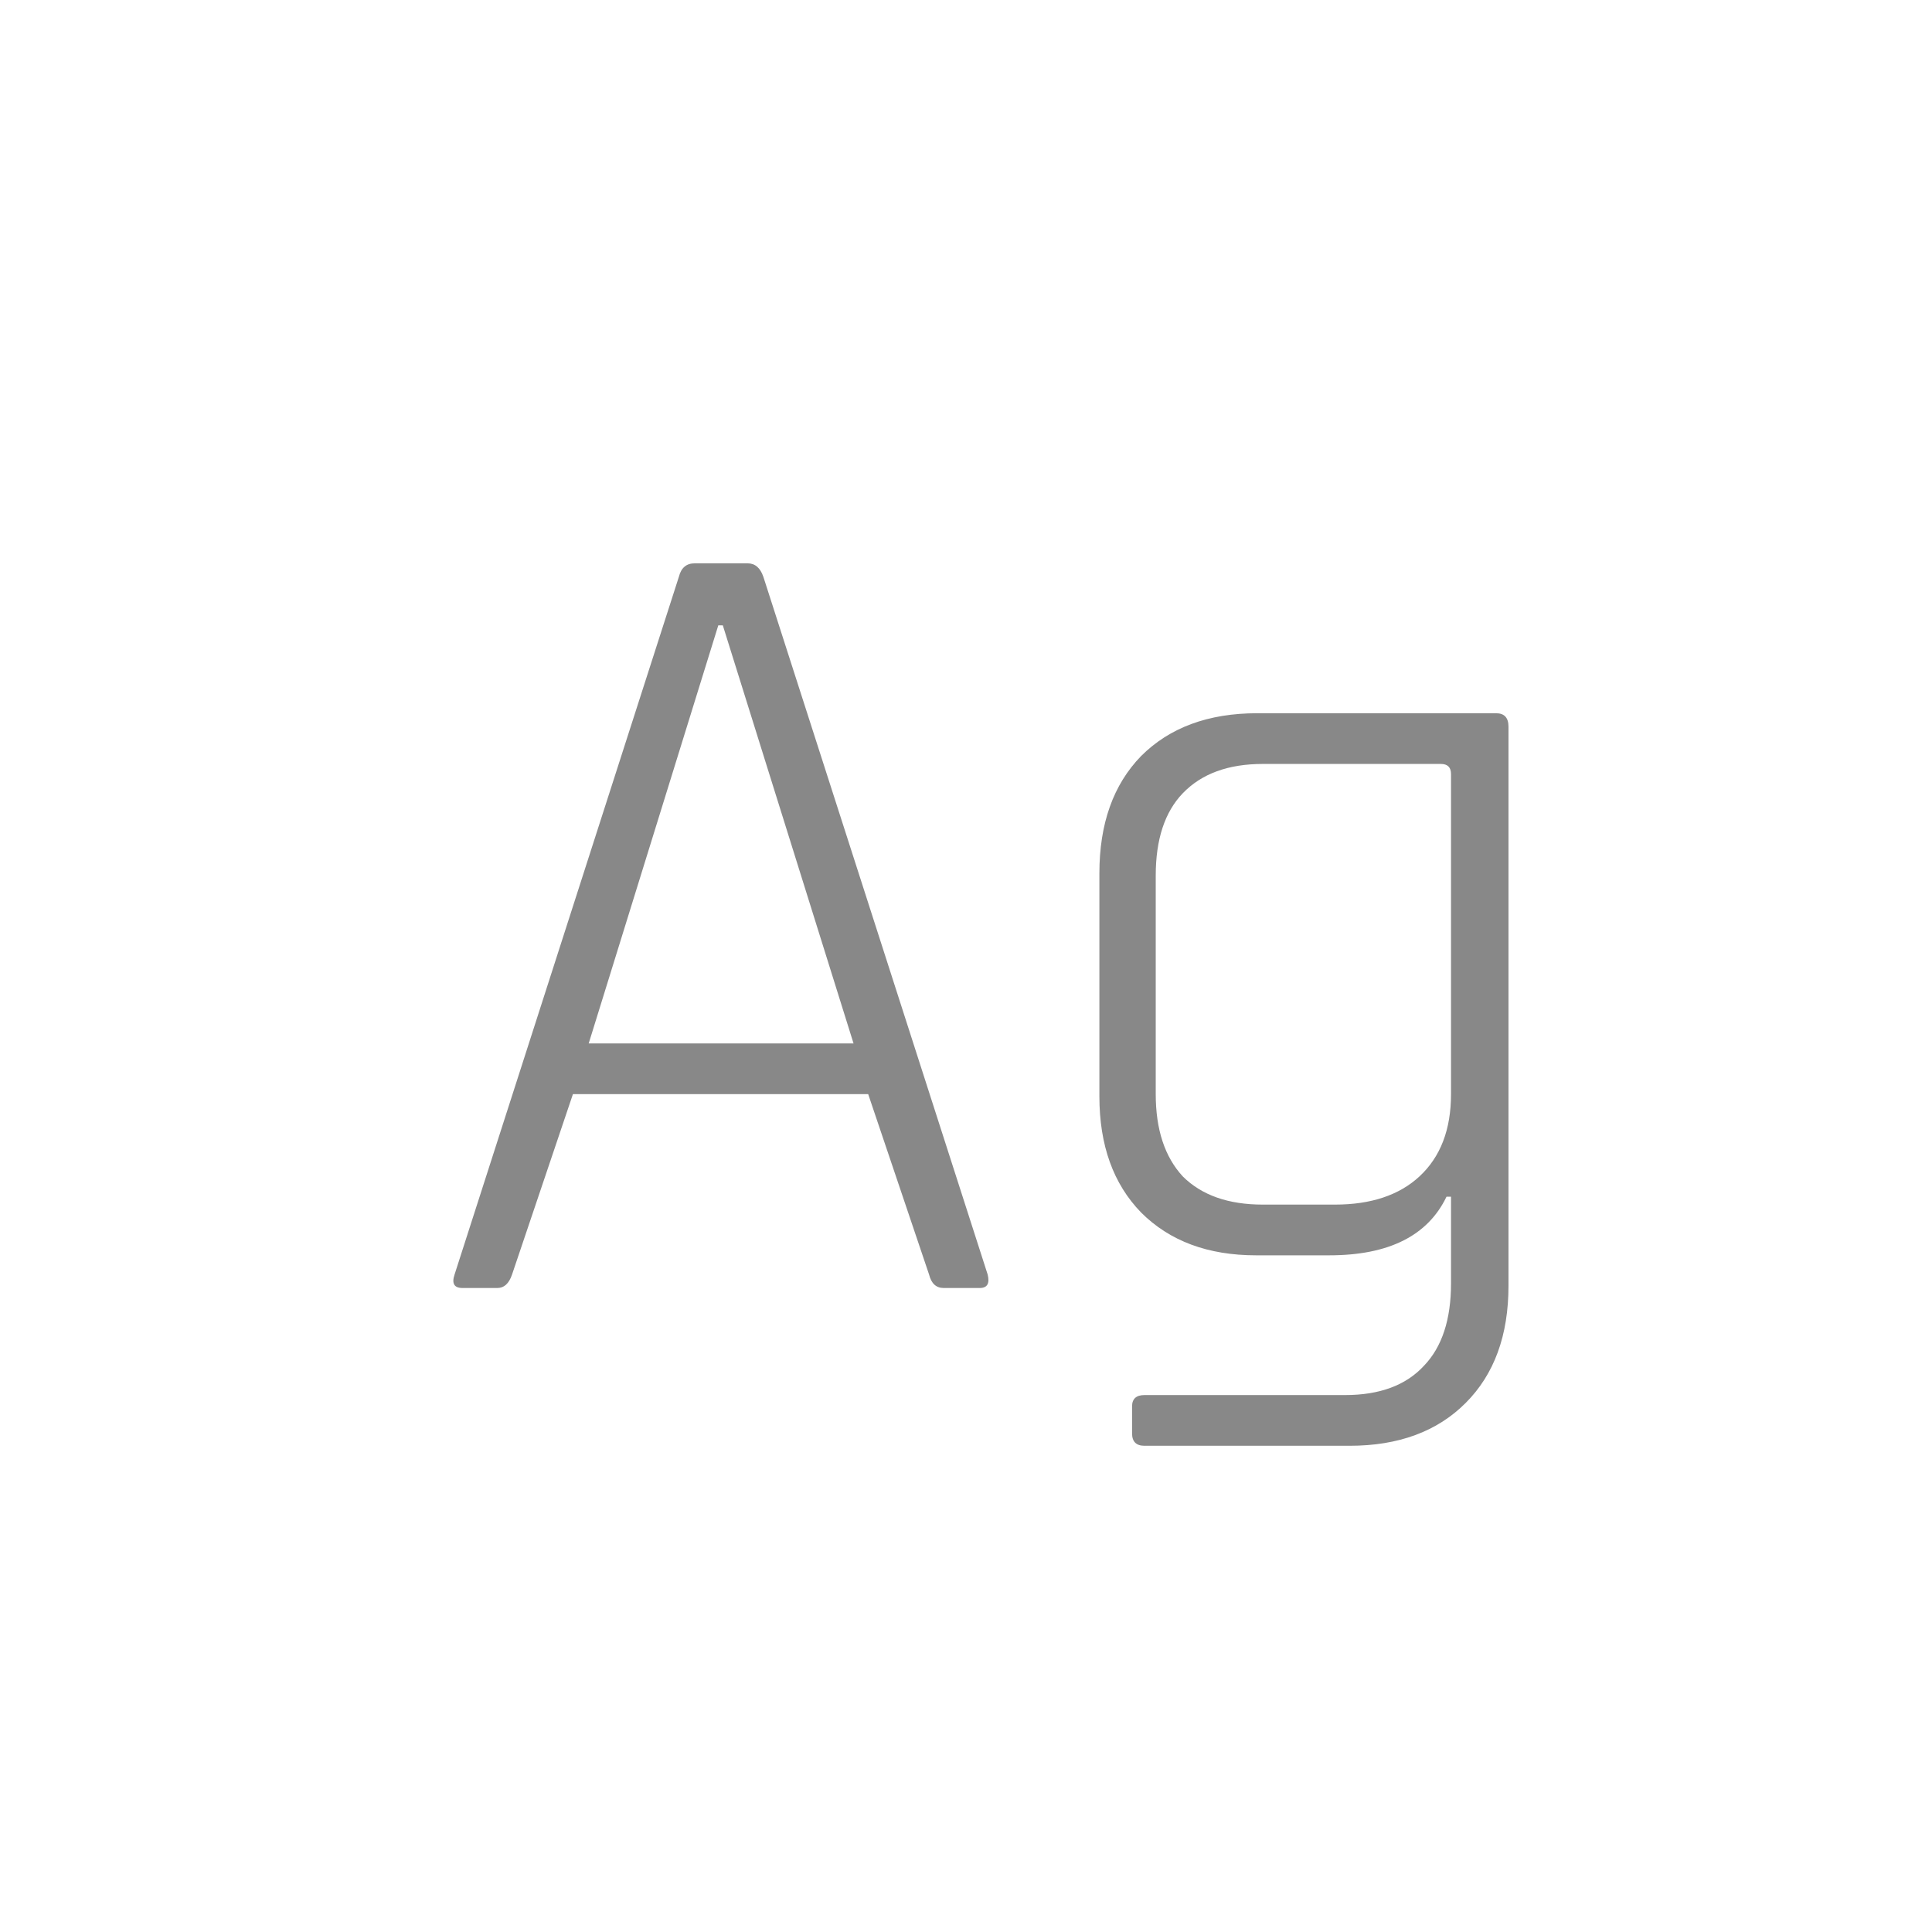 <svg width="24" height="24" viewBox="0 0 24 24" fill="none" xmlns="http://www.w3.org/2000/svg">
<path d="M6.179 16H5.745C5.642 16 5.609 15.944 5.647 15.832L8.433 7.166C8.461 7.054 8.526 6.998 8.629 6.998H9.287C9.38 6.998 9.445 7.054 9.483 7.166L12.269 15.832C12.297 15.944 12.264 16 12.171 16H11.723C11.629 16 11.569 15.944 11.541 15.832L10.785 13.592H7.117L6.361 15.832C6.323 15.944 6.263 16 6.179 16ZM8.923 7.768L7.313 12.962H10.603L8.979 7.768H8.923ZM16.513 15.594H15.603C15.006 15.594 14.53 15.417 14.175 15.062C13.83 14.707 13.657 14.227 13.657 13.62V10.848C13.657 10.232 13.83 9.747 14.175 9.392C14.53 9.037 15.011 8.86 15.617 8.86H18.585C18.688 8.86 18.739 8.916 18.739 9.028V15.972C18.739 16.588 18.562 17.073 18.207 17.428C17.853 17.783 17.372 17.96 16.765 17.96H14.217C14.115 17.96 14.063 17.909 14.063 17.806V17.47C14.063 17.377 14.115 17.33 14.217 17.33H16.709C17.139 17.33 17.465 17.209 17.689 16.966C17.913 16.733 18.025 16.392 18.025 15.944V14.866H17.969C17.736 15.351 17.251 15.594 16.513 15.594ZM18.025 13.592V9.616C18.025 9.532 17.983 9.49 17.899 9.49H15.687C15.258 9.49 14.927 9.611 14.693 9.854C14.469 10.087 14.357 10.428 14.357 10.876V13.592C14.357 14.031 14.469 14.371 14.693 14.614C14.927 14.847 15.258 14.964 15.687 14.964H16.583C17.031 14.964 17.381 14.847 17.633 14.614C17.895 14.371 18.025 14.031 18.025 13.592Z" fill="#888888"/>
</svg>
